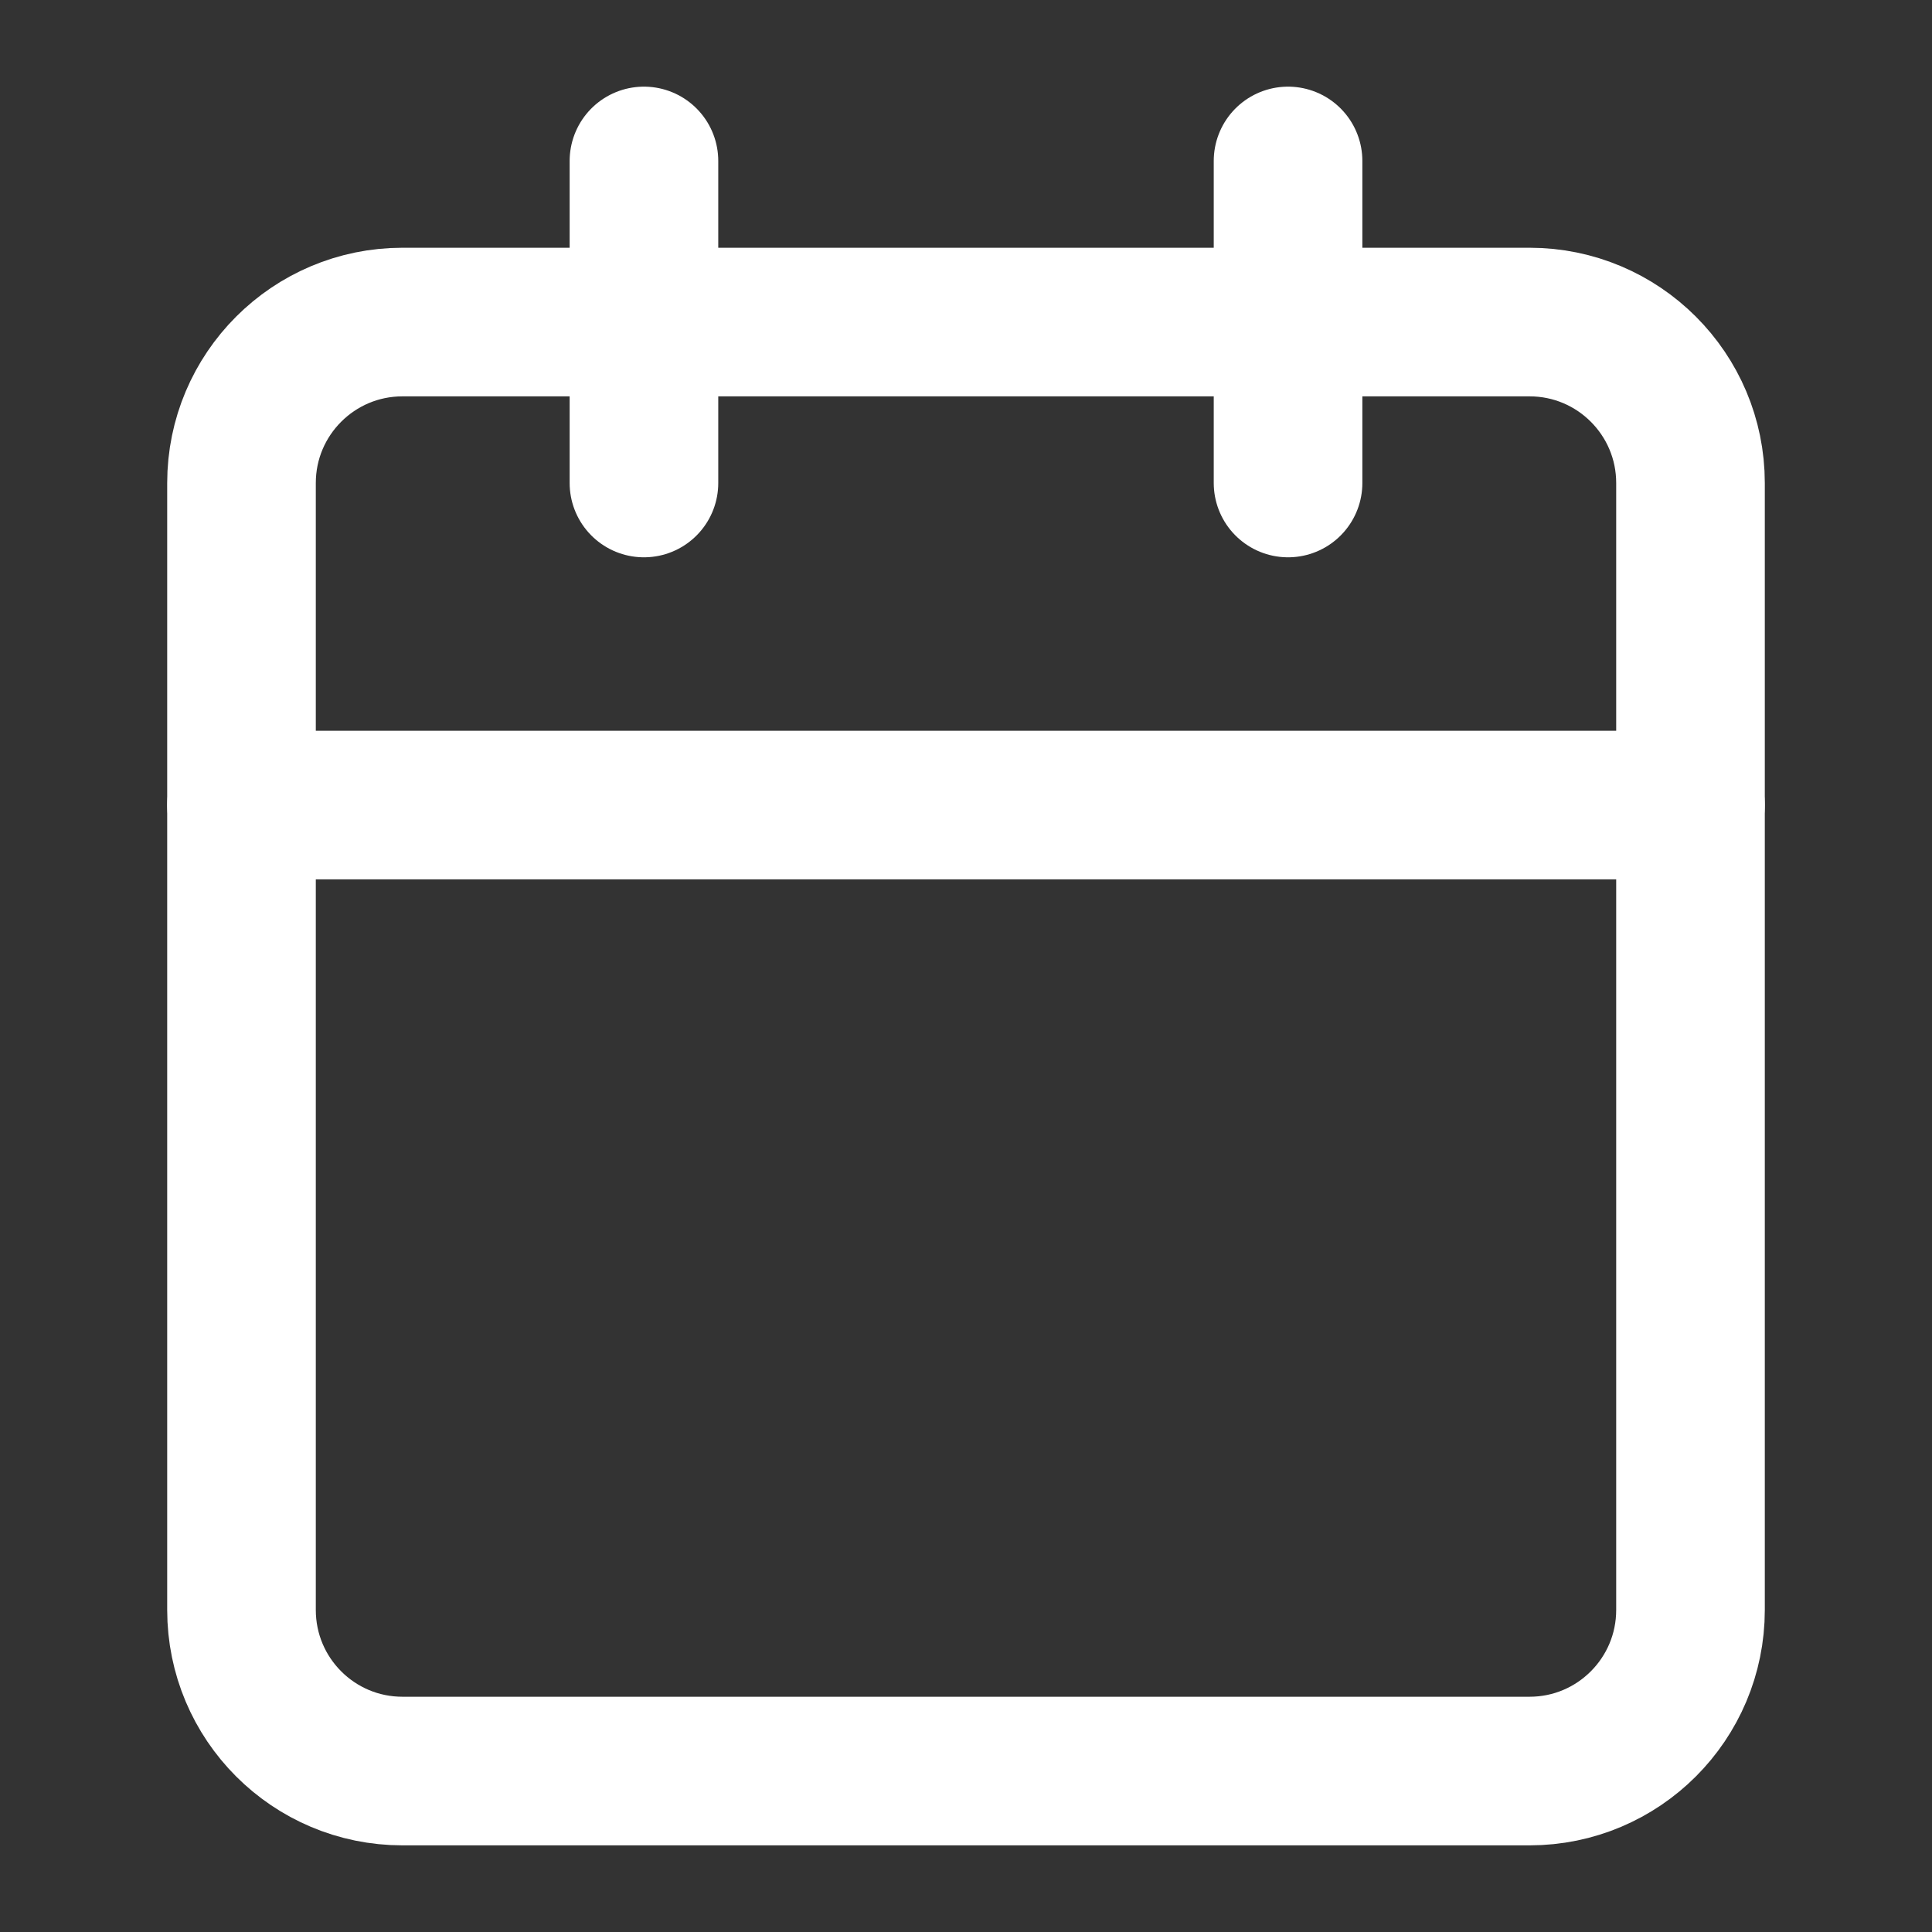 <svg width="13" height="13" viewBox="0 0 13 13" fill="none" xmlns="http://www.w3.org/2000/svg">
<rect x="0" y="0" width="13" height="13" fill="#333333" stroke="none"/>
<path d="M10.292 2.167H2.708C2.11 2.167 1.625 2.652 1.625 3.25V10.833C1.625 11.432 2.11 11.917 2.708 11.917H10.292C10.89 11.917 11.375 11.432 11.375 10.833V3.25C11.375 2.652 10.89 2.167 10.292 2.167Z" stroke="white" stroke-linecap="round" stroke-linejoin="round"/>
<path d="M8.667 1.083V3.25" stroke="white" stroke-linecap="round" stroke-linejoin="round"/>
<path d="M4.333 1.083V3.25" stroke="white" stroke-linecap="round" stroke-linejoin="round"/>
<path d="M1.625 5.417H11.375" stroke="white" stroke-linecap="round" stroke-linejoin="round"/>
</svg>

